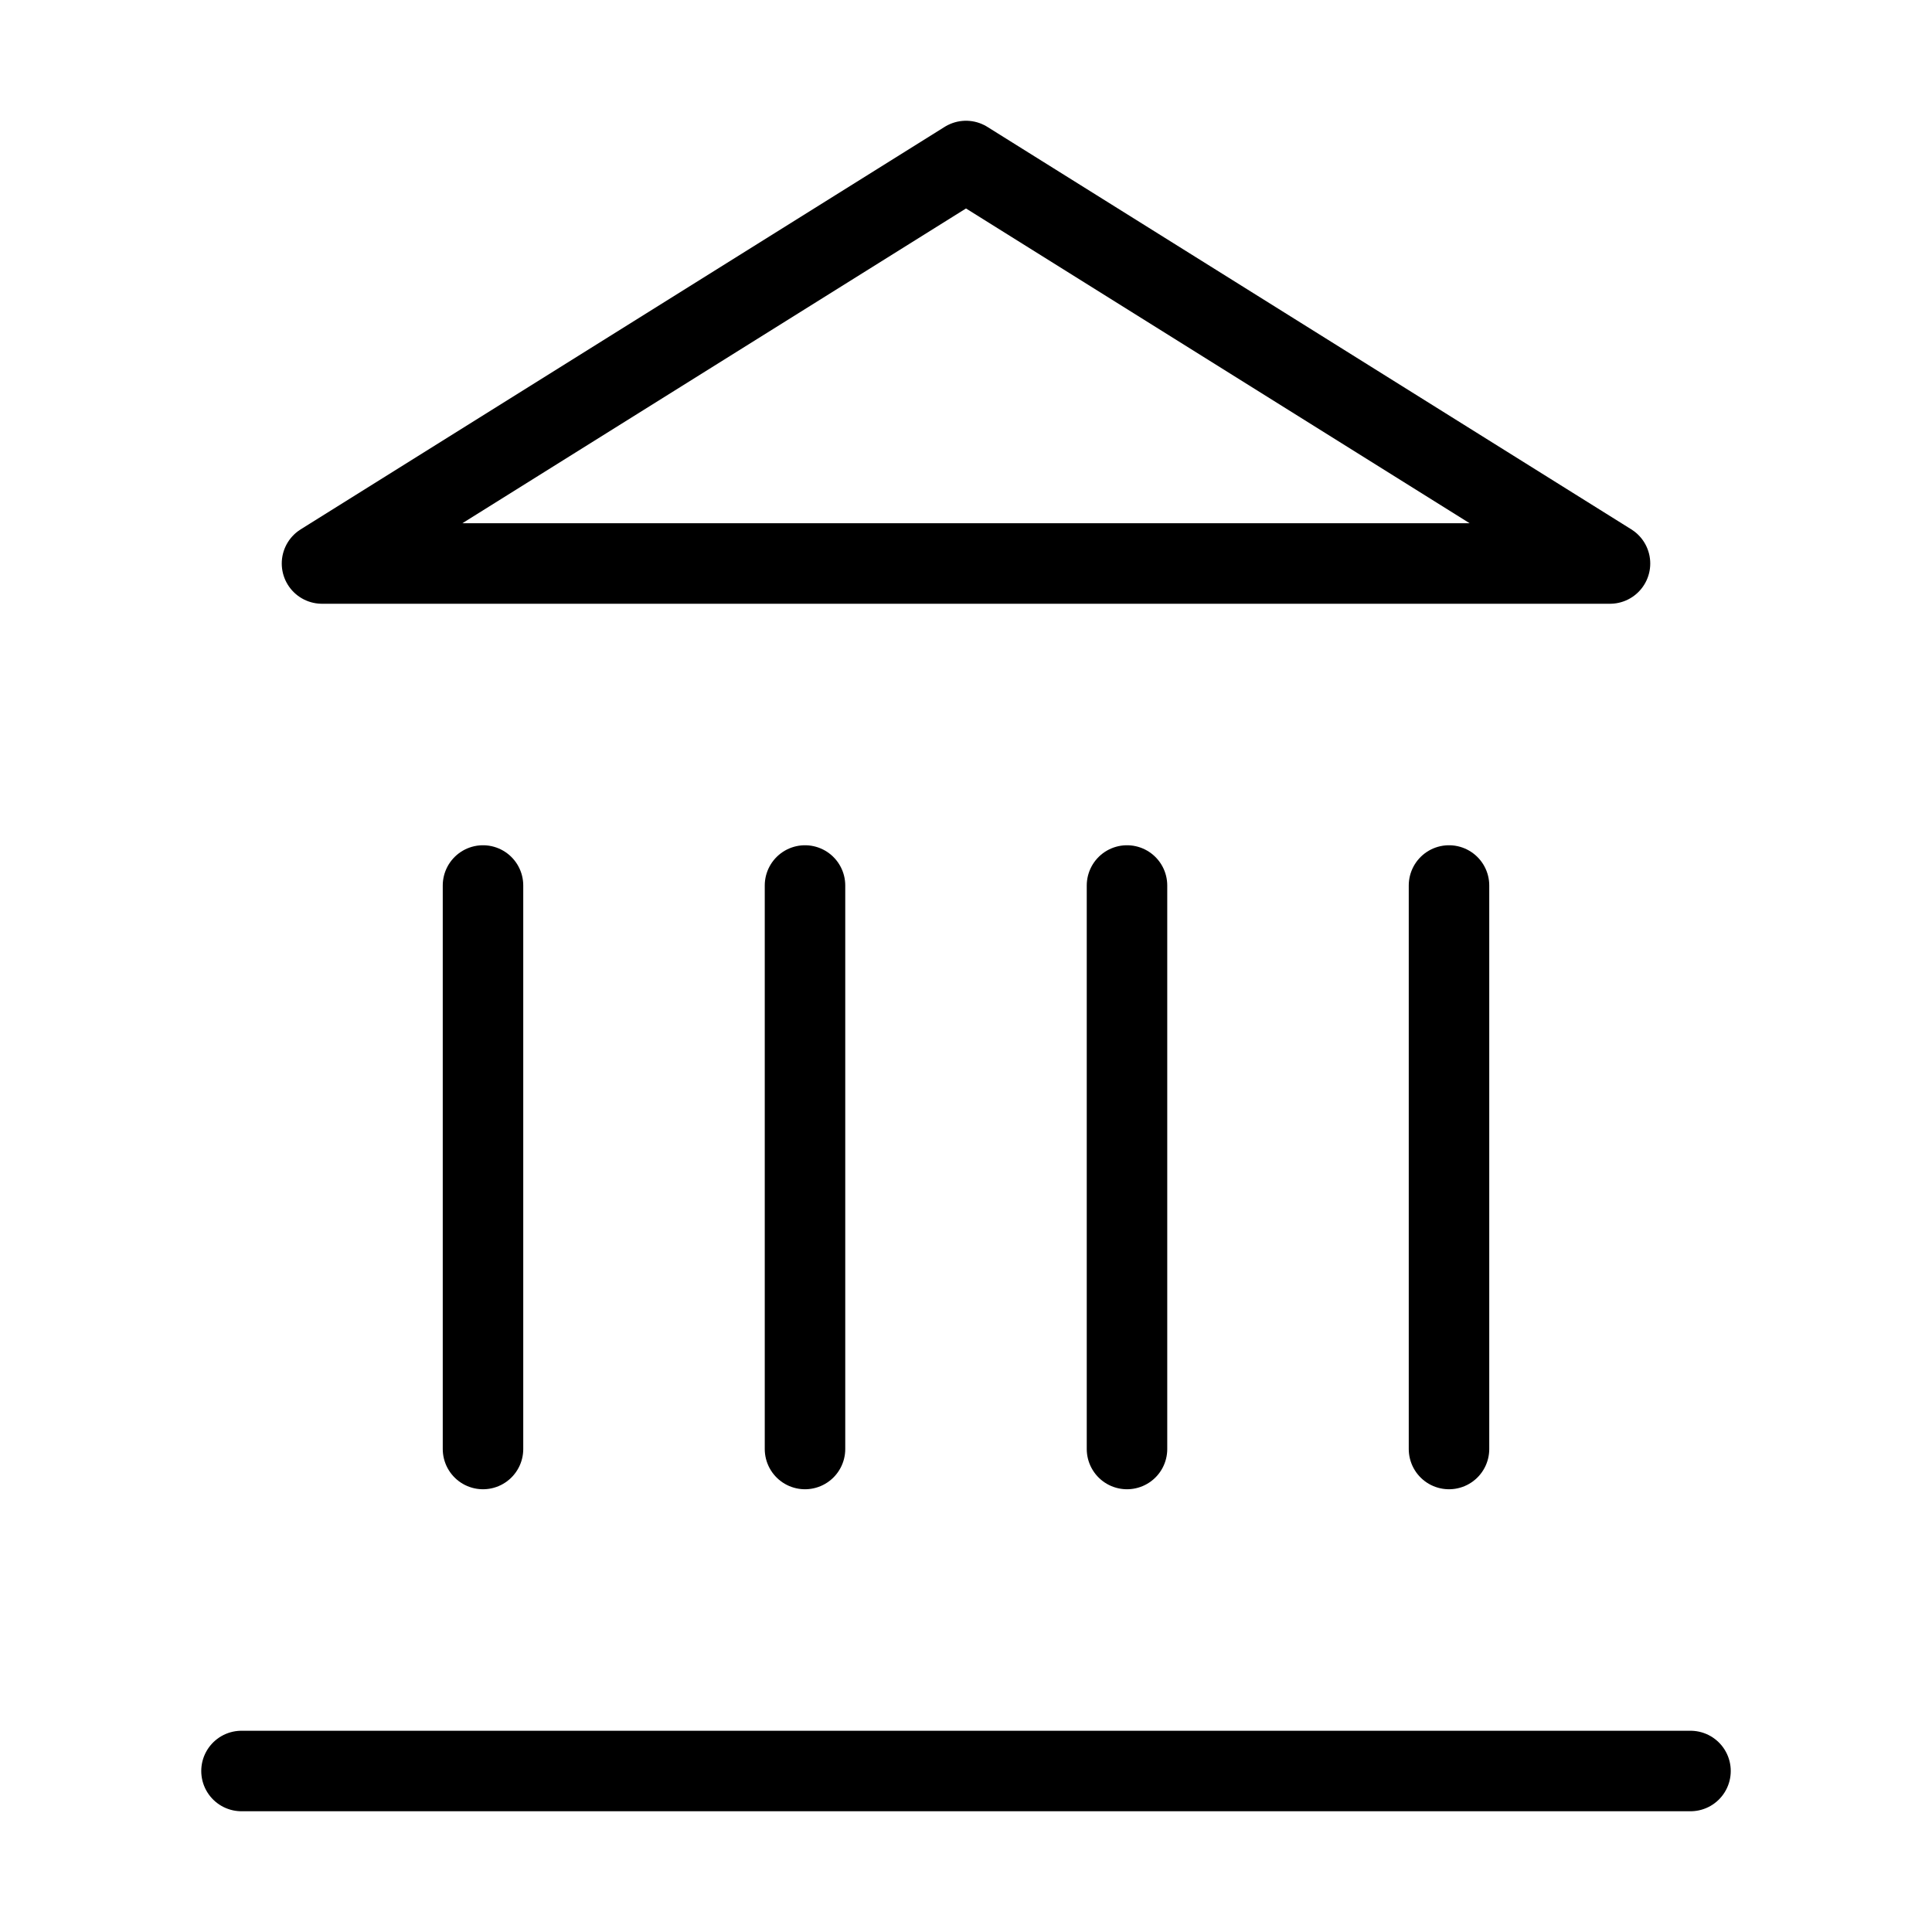 <svg width="24" height="24" viewBox="0 0 24 24" fill="none" xmlns="http://www.w3.org/2000/svg">
<path d="M3 22H21" stroke="currentColor" stroke-linecap="round" stroke-linejoin="round"/>
<path d="M6 18V11" stroke="currentColor" stroke-linecap="round" stroke-linejoin="round"/>
<path d="M10 18V11" stroke="currentColor" stroke-linecap="round" stroke-linejoin="round"/>
<path d="M14 18V11" stroke="currentColor" stroke-linecap="round" stroke-linejoin="round"/>
<path d="M18 18V11" stroke="currentColor" stroke-linecap="round" stroke-linejoin="round"/>
<path d="M12 2L20 7H4L12 2Z" stroke="currentColor" stroke-linecap="round" stroke-linejoin="round"/>
</svg>
